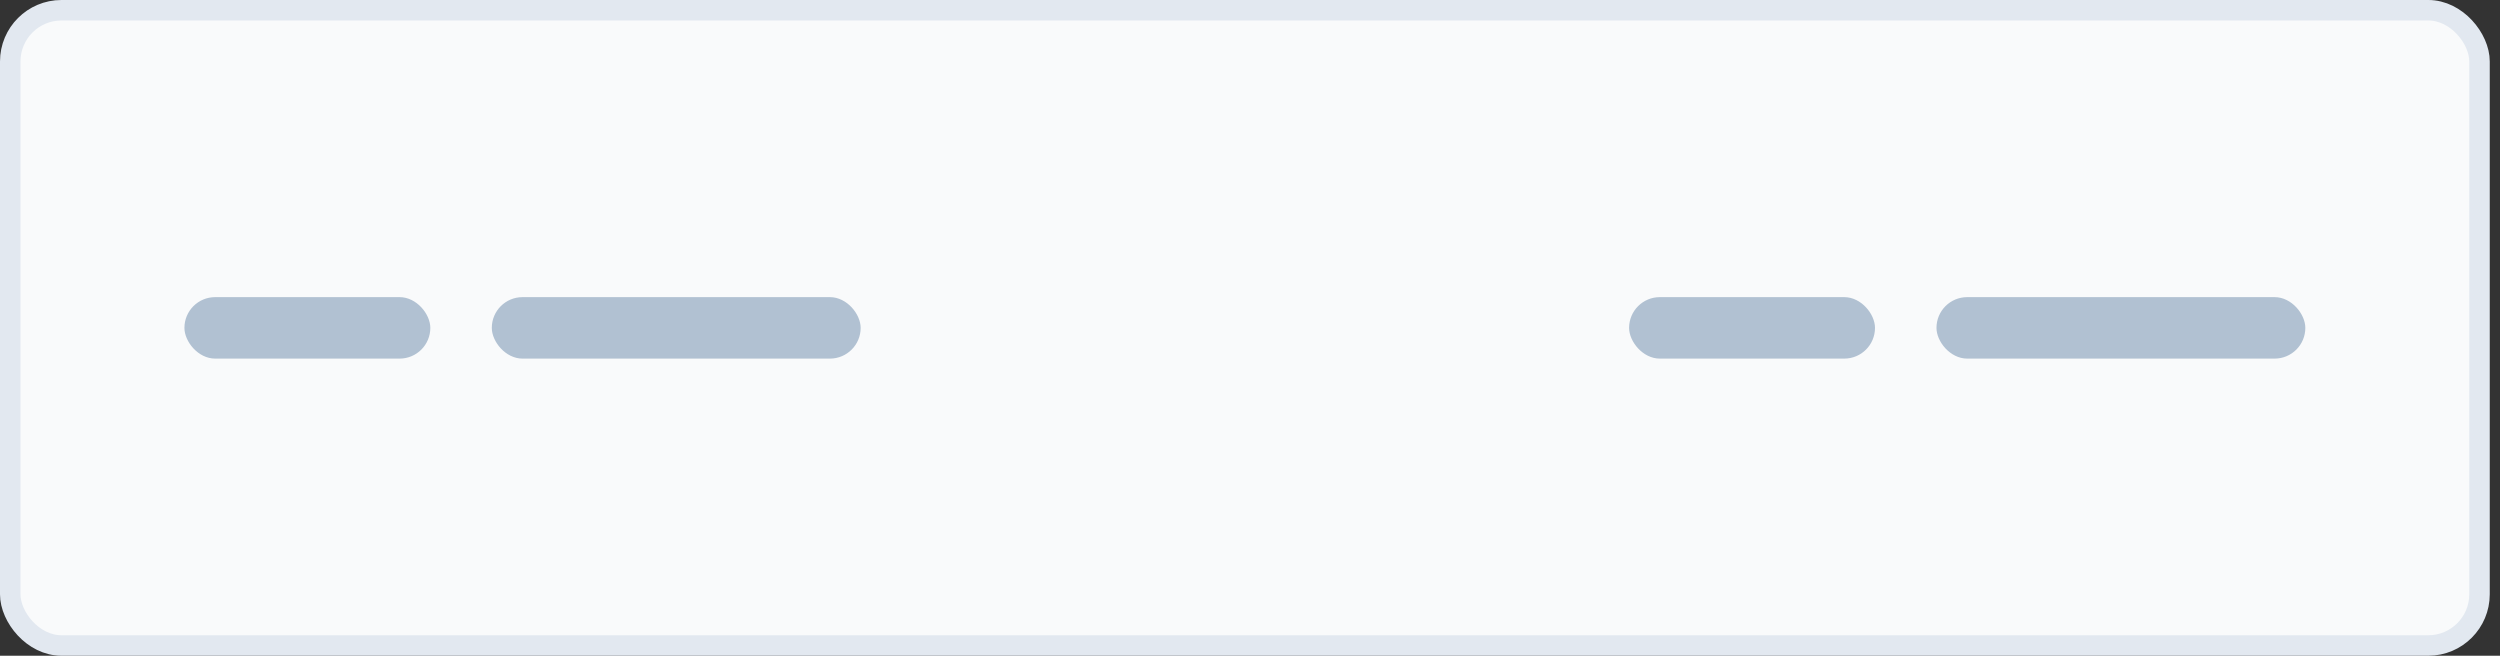 <svg xmlns="http://www.w3.org/2000/svg" fill="none" viewBox="0 0 122 32"><rect x="0" y="0" width="122" height="32" fill="#333333" stroke="none"/><rect width="120.5" height="31" x=".5" y=".5" fill="#F9FAFB" rx="2.5"/><rect width="120.5" height="31" x=".5" y=".5" stroke="#E2E8F0" rx="2.5"/><rect width="12" height="3" x="9" y="14.5" fill="#B1C1D2" rx="1.5"/><rect width="18" height="3" x="24" y="14.5" fill="#B1C1D2" rx="1.5"/><rect width="12" height="3" x="79.5" y="14.5" fill="#B1C1D2" rx="1.5"/><rect width="18" height="3" x="94.5" y="14.5" fill="#B1C1D2" rx="1.5"/></svg>
